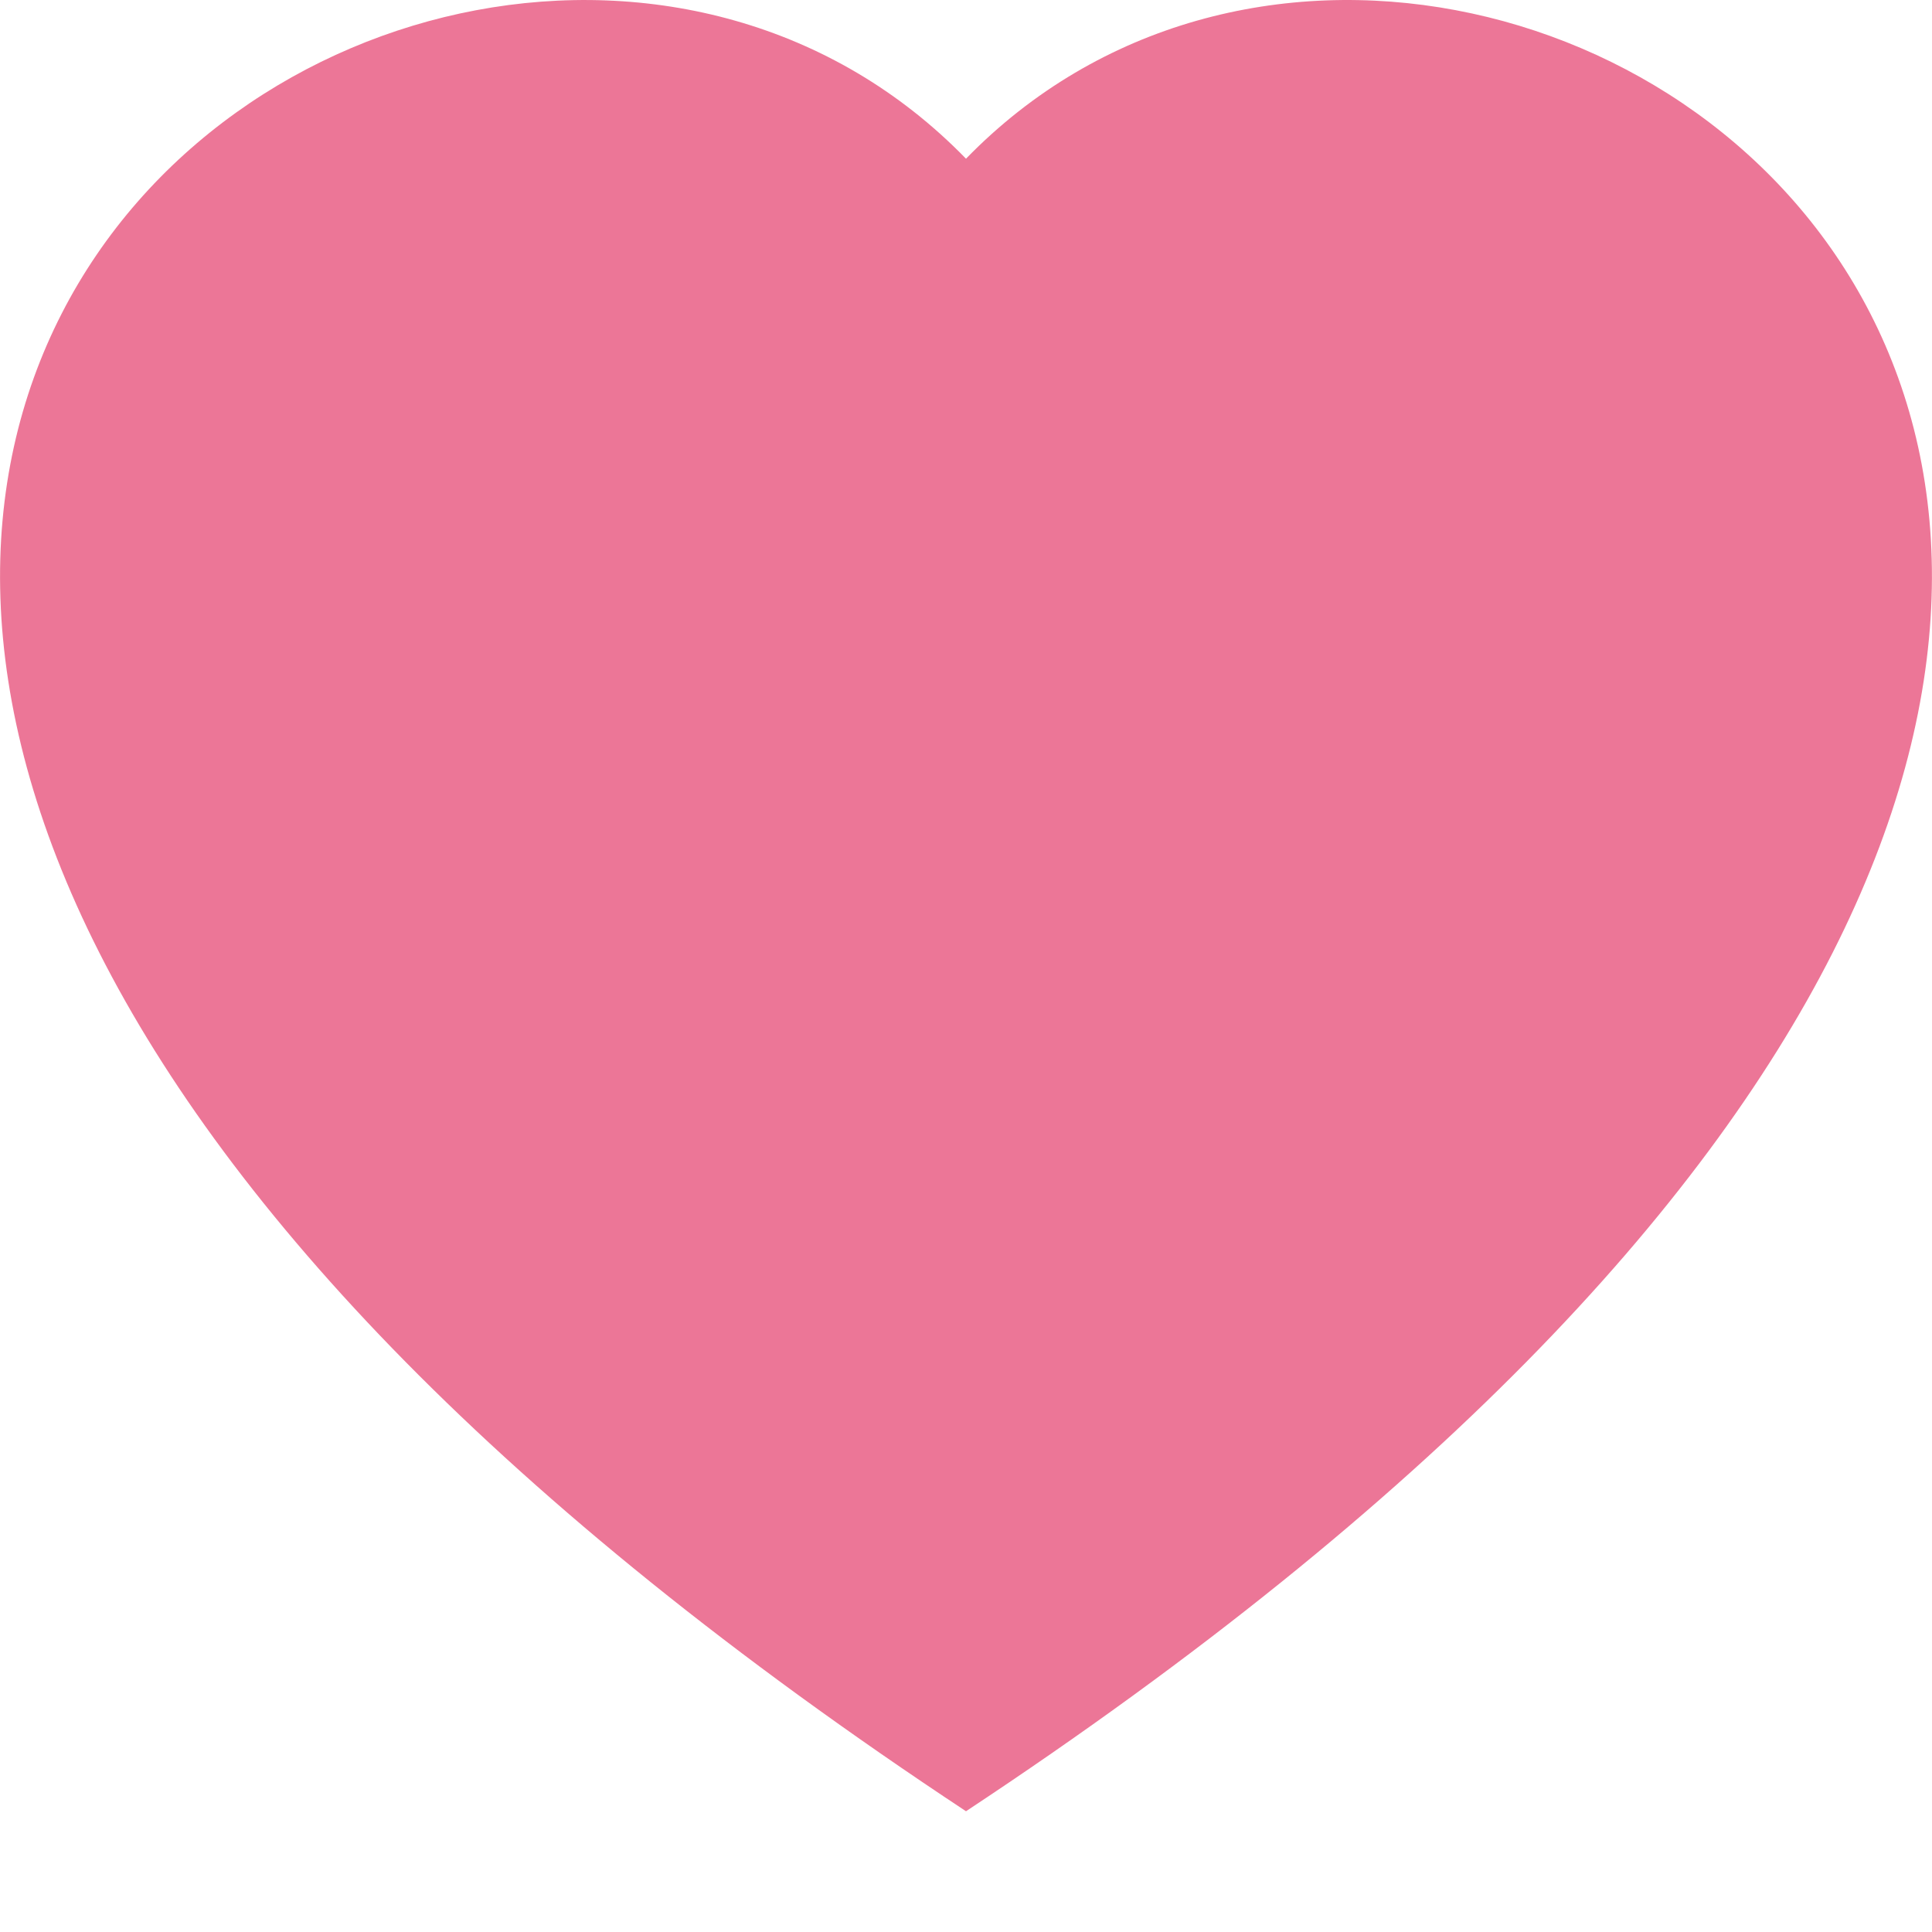 <svg width="14" height="14" viewBox="0 0 14 14" fill="none" xmlns="http://www.w3.org/2000/svg">
<g opacity="0.6" clip-path="url(#clip0_450_892)">
<path fill-rule="evenodd" clip-rule="evenodd" d="M7 1.15C10.883 -2.842 20.592 4.143 7 13.125C-6.592 4.144 3.117 -2.842 7 1.15Z" fill="#E01B51"/>
</g>
<defs>
<clipPath id="clip0_450_892">
<rect width="14" height="14" fill="white"/>
</clipPath>
</defs>
</svg>
